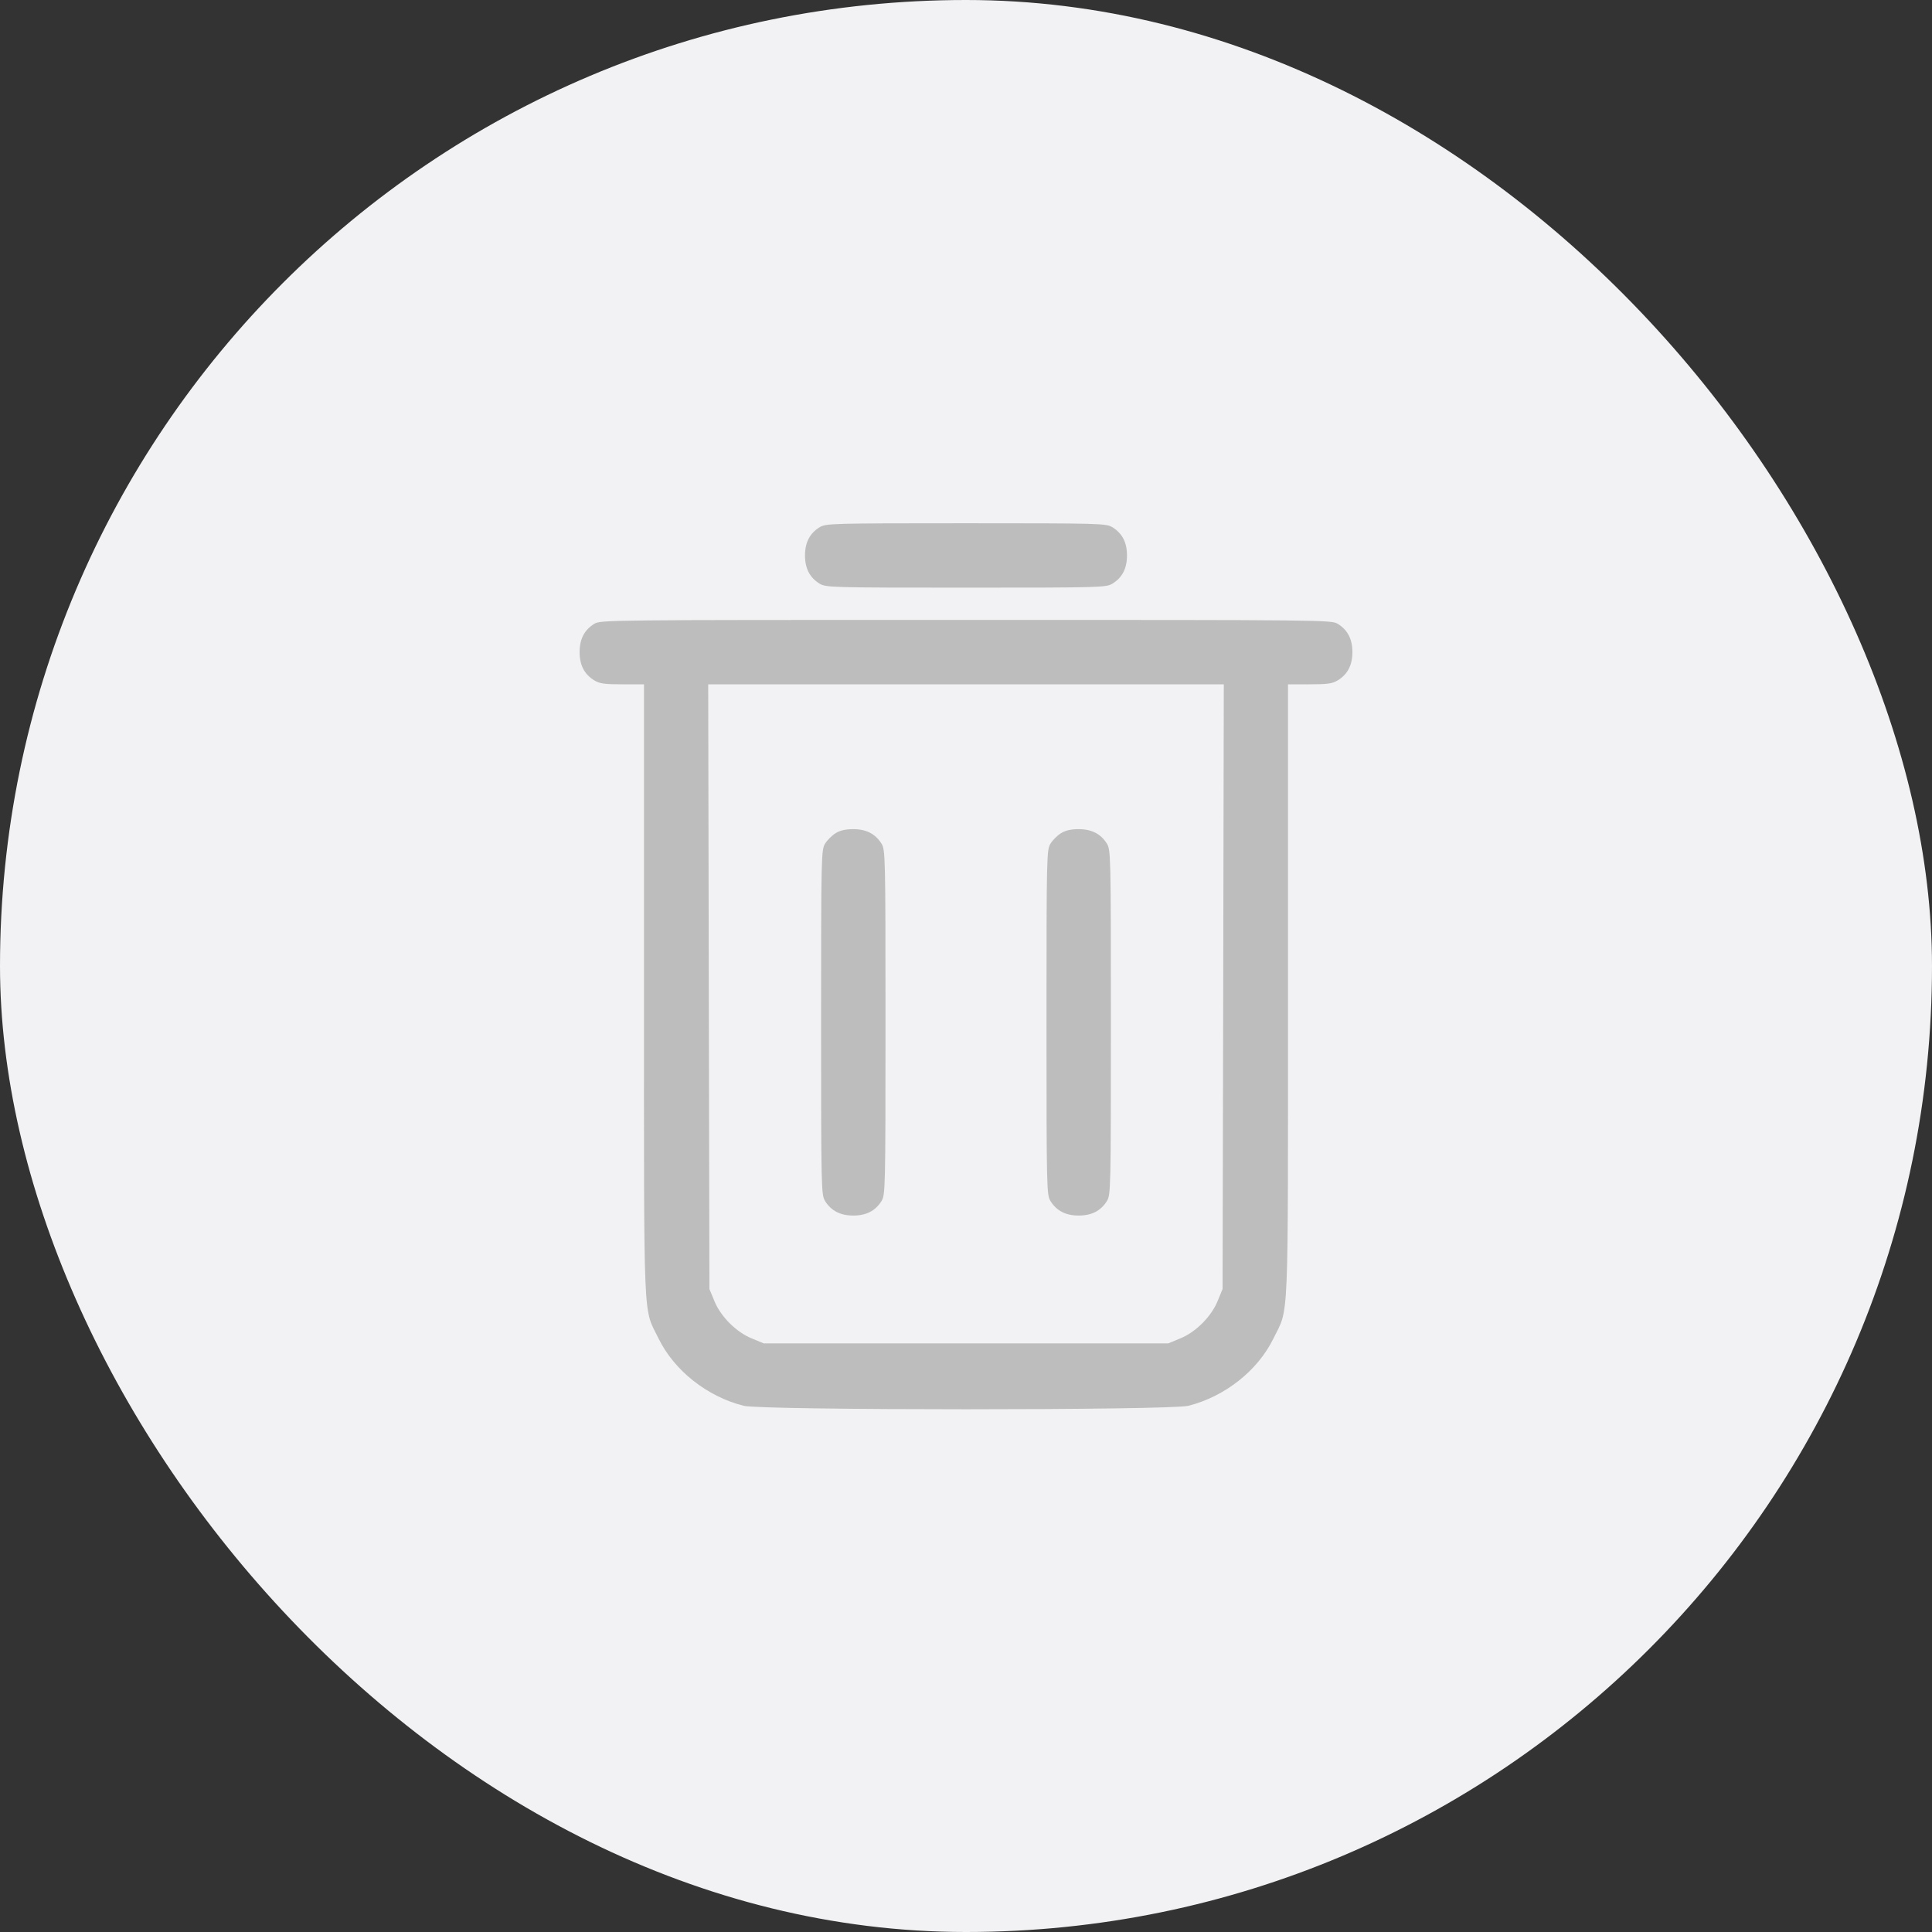 <svg width="30" height="30" viewBox="0 0 30 30" fill="none" xmlns="http://www.w3.org/2000/svg">
<rect x="0" y="0" width="30" height="30" fill="#333333" stroke="none"/>
<rect width="30" height="30" rx="15" fill="#F2F2F4"/>
<path d="M12.725 8.188C12.575 8.281 12.5 8.422 12.5 8.625C12.5 8.828 12.575 8.969 12.725 9.062C12.825 9.122 12.887 9.125 15 9.125C17.113 9.125 17.175 9.122 17.275 9.062C17.425 8.969 17.5 8.828 17.5 8.625C17.5 8.422 17.425 8.281 17.275 8.188C17.175 8.128 17.113 8.125 15 8.125C12.887 8.125 12.825 8.128 12.725 8.188Z" fill="#BDBDBD"/>
<path d="M9.225 9.688C9.075 9.782 9 9.923 9 10.126C9 10.329 9.075 10.47 9.225 10.563C9.312 10.616 9.384 10.626 9.666 10.626H10V15.385C10 20.691 9.984 20.288 10.225 20.782C10.469 21.282 10.978 21.685 11.547 21.829C11.825 21.901 18.175 21.901 18.453 21.829C19.022 21.685 19.531 21.282 19.775 20.782C20.016 20.288 20 20.691 20 15.385V10.626H20.337C20.616 10.626 20.688 10.616 20.775 10.563C20.925 10.47 21 10.329 21 10.126C21 9.923 20.925 9.782 20.775 9.688C20.672 9.626 20.603 9.626 15 9.626C9.397 9.626 9.328 9.626 9.225 9.688ZM18.994 15.319L18.984 20.016L18.909 20.198C18.812 20.441 18.566 20.688 18.322 20.785L18.141 20.86H15H11.859L11.678 20.785C11.434 20.688 11.188 20.441 11.091 20.198L11.016 20.016L11.006 15.319L10.997 10.626H15H19.003L18.994 15.319Z" fill="#BDBDBD"/>
<path d="M12.975 12.938C12.919 12.972 12.847 13.044 12.812 13.1C12.753 13.2 12.75 13.262 12.75 15.875C12.75 18.488 12.753 18.55 12.812 18.65C12.906 18.8 13.047 18.875 13.25 18.875C13.453 18.875 13.594 18.8 13.688 18.65C13.747 18.55 13.75 18.488 13.75 15.875C13.75 13.262 13.747 13.2 13.688 13.1C13.594 12.95 13.453 12.875 13.25 12.875C13.134 12.875 13.044 12.894 12.975 12.938Z" fill="#BDBDBD"/>
<path d="M16.475 12.938C16.419 12.972 16.347 13.044 16.312 13.1C16.253 13.2 16.25 13.262 16.25 15.875C16.25 18.488 16.253 18.55 16.312 18.65C16.406 18.8 16.547 18.875 16.75 18.875C16.953 18.875 17.094 18.8 17.188 18.65C17.247 18.55 17.25 18.488 17.25 15.875C17.25 13.262 17.247 13.2 17.188 13.1C17.094 12.95 16.953 12.875 16.75 12.875C16.634 12.875 16.544 12.894 16.475 12.938Z" fill="#BDBDBD"/>
</svg>
